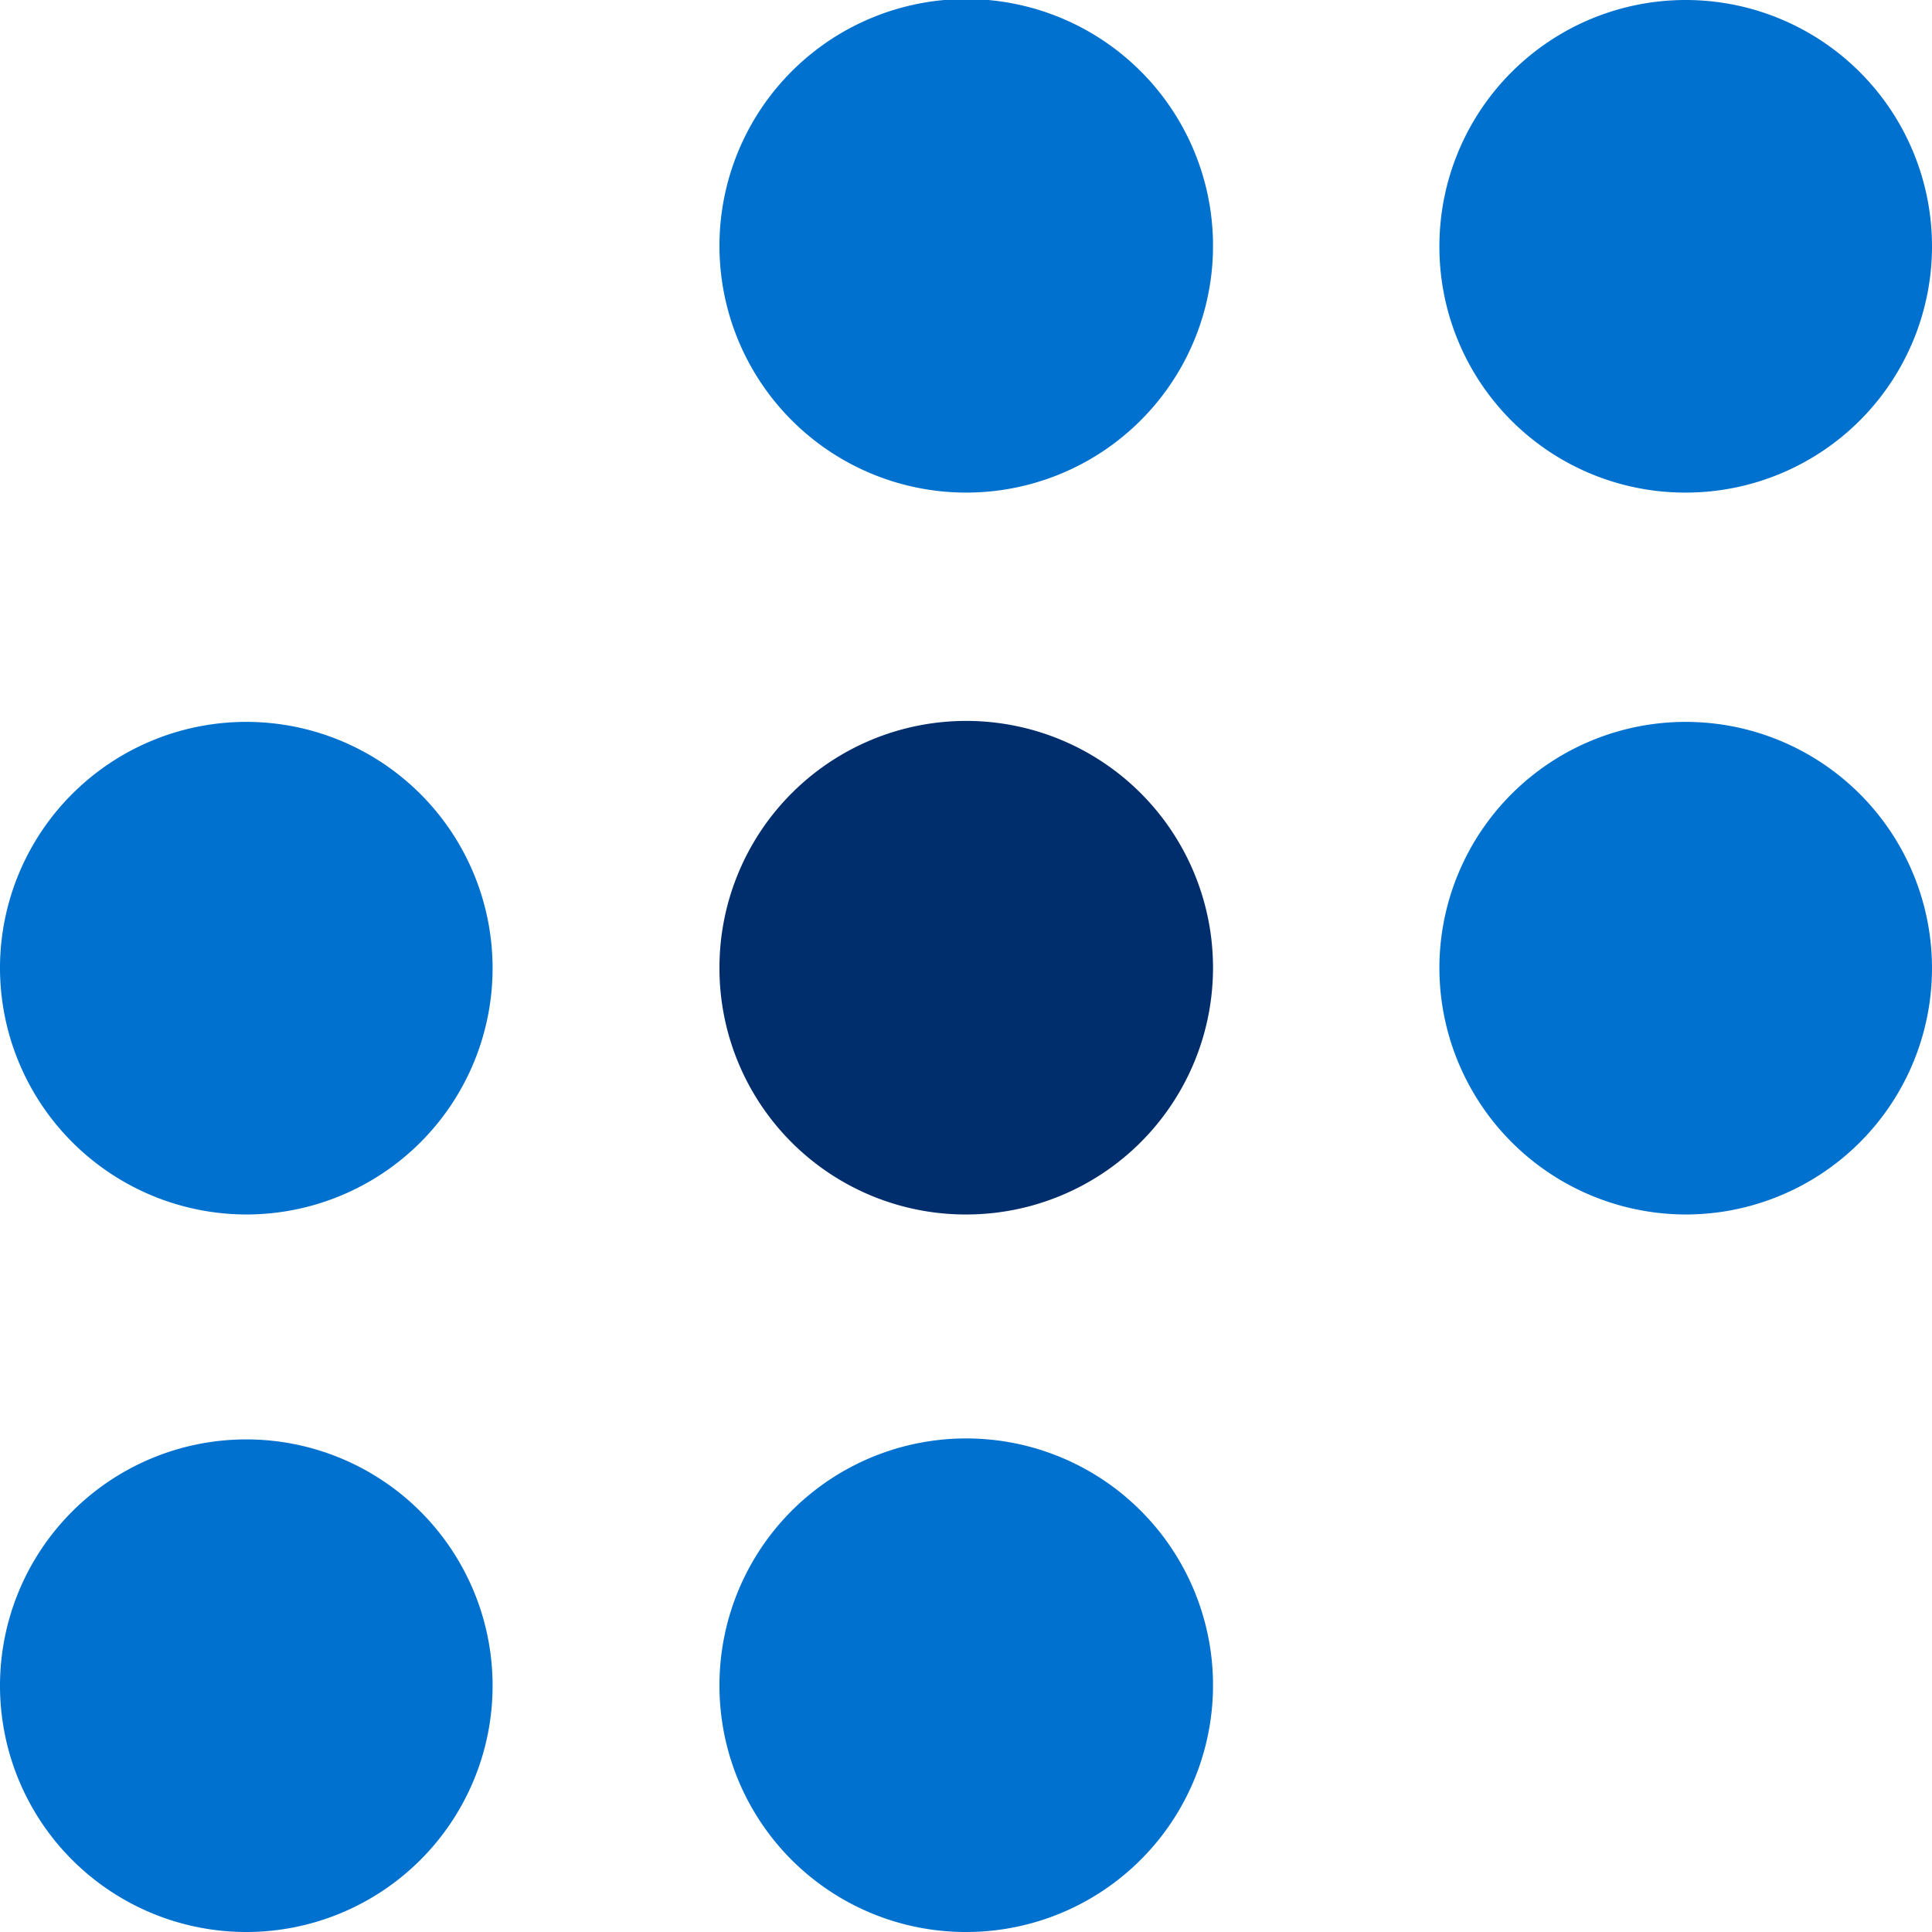 <?xml version="1.0" encoding="UTF-8"?>
<svg xmlns="http://www.w3.org/2000/svg" id="Layer_1" data-name="Layer 1" viewBox="0 0 39.77 39.77"><path d="M14.81,19.88A5.08,5.08,0,1,1,19.88,25,5.07,5.07,0,0,1,14.81,19.88Z" style="fill:#002e6d"/><path d="M14.81,34.69a5.08,5.08,0,1,1,5.07,5.08A5.07,5.07,0,0,1,14.81,34.69Z" style="fill:#0071ce"/><path d="M29.63,19.88A5.07,5.07,0,1,1,34.7,25,5.08,5.08,0,0,1,29.63,19.88Z" style="fill:#0071ce"/><path d="M0,34.69a5.07,5.07,0,1,1,5.07,5.08A5.07,5.07,0,0,1,0,34.69Z" style="fill:#0071ce"/><path d="M29.63,5.07a5.07,5.07,0,1,1,5.07,5.07A5.06,5.06,0,0,1,29.63,5.07Z" style="fill:#0071ce"/><path d="M0,19.88A5.07,5.07,0,1,1,5.07,25,5.08,5.08,0,0,1,0,19.88Z" style="fill:#0071ce"/><path d="M14.81,5.07a5.08,5.08,0,1,1,5.07,5.07A5.08,5.08,0,0,1,14.81,5.07Z" style="fill:#0071ce"/></svg>